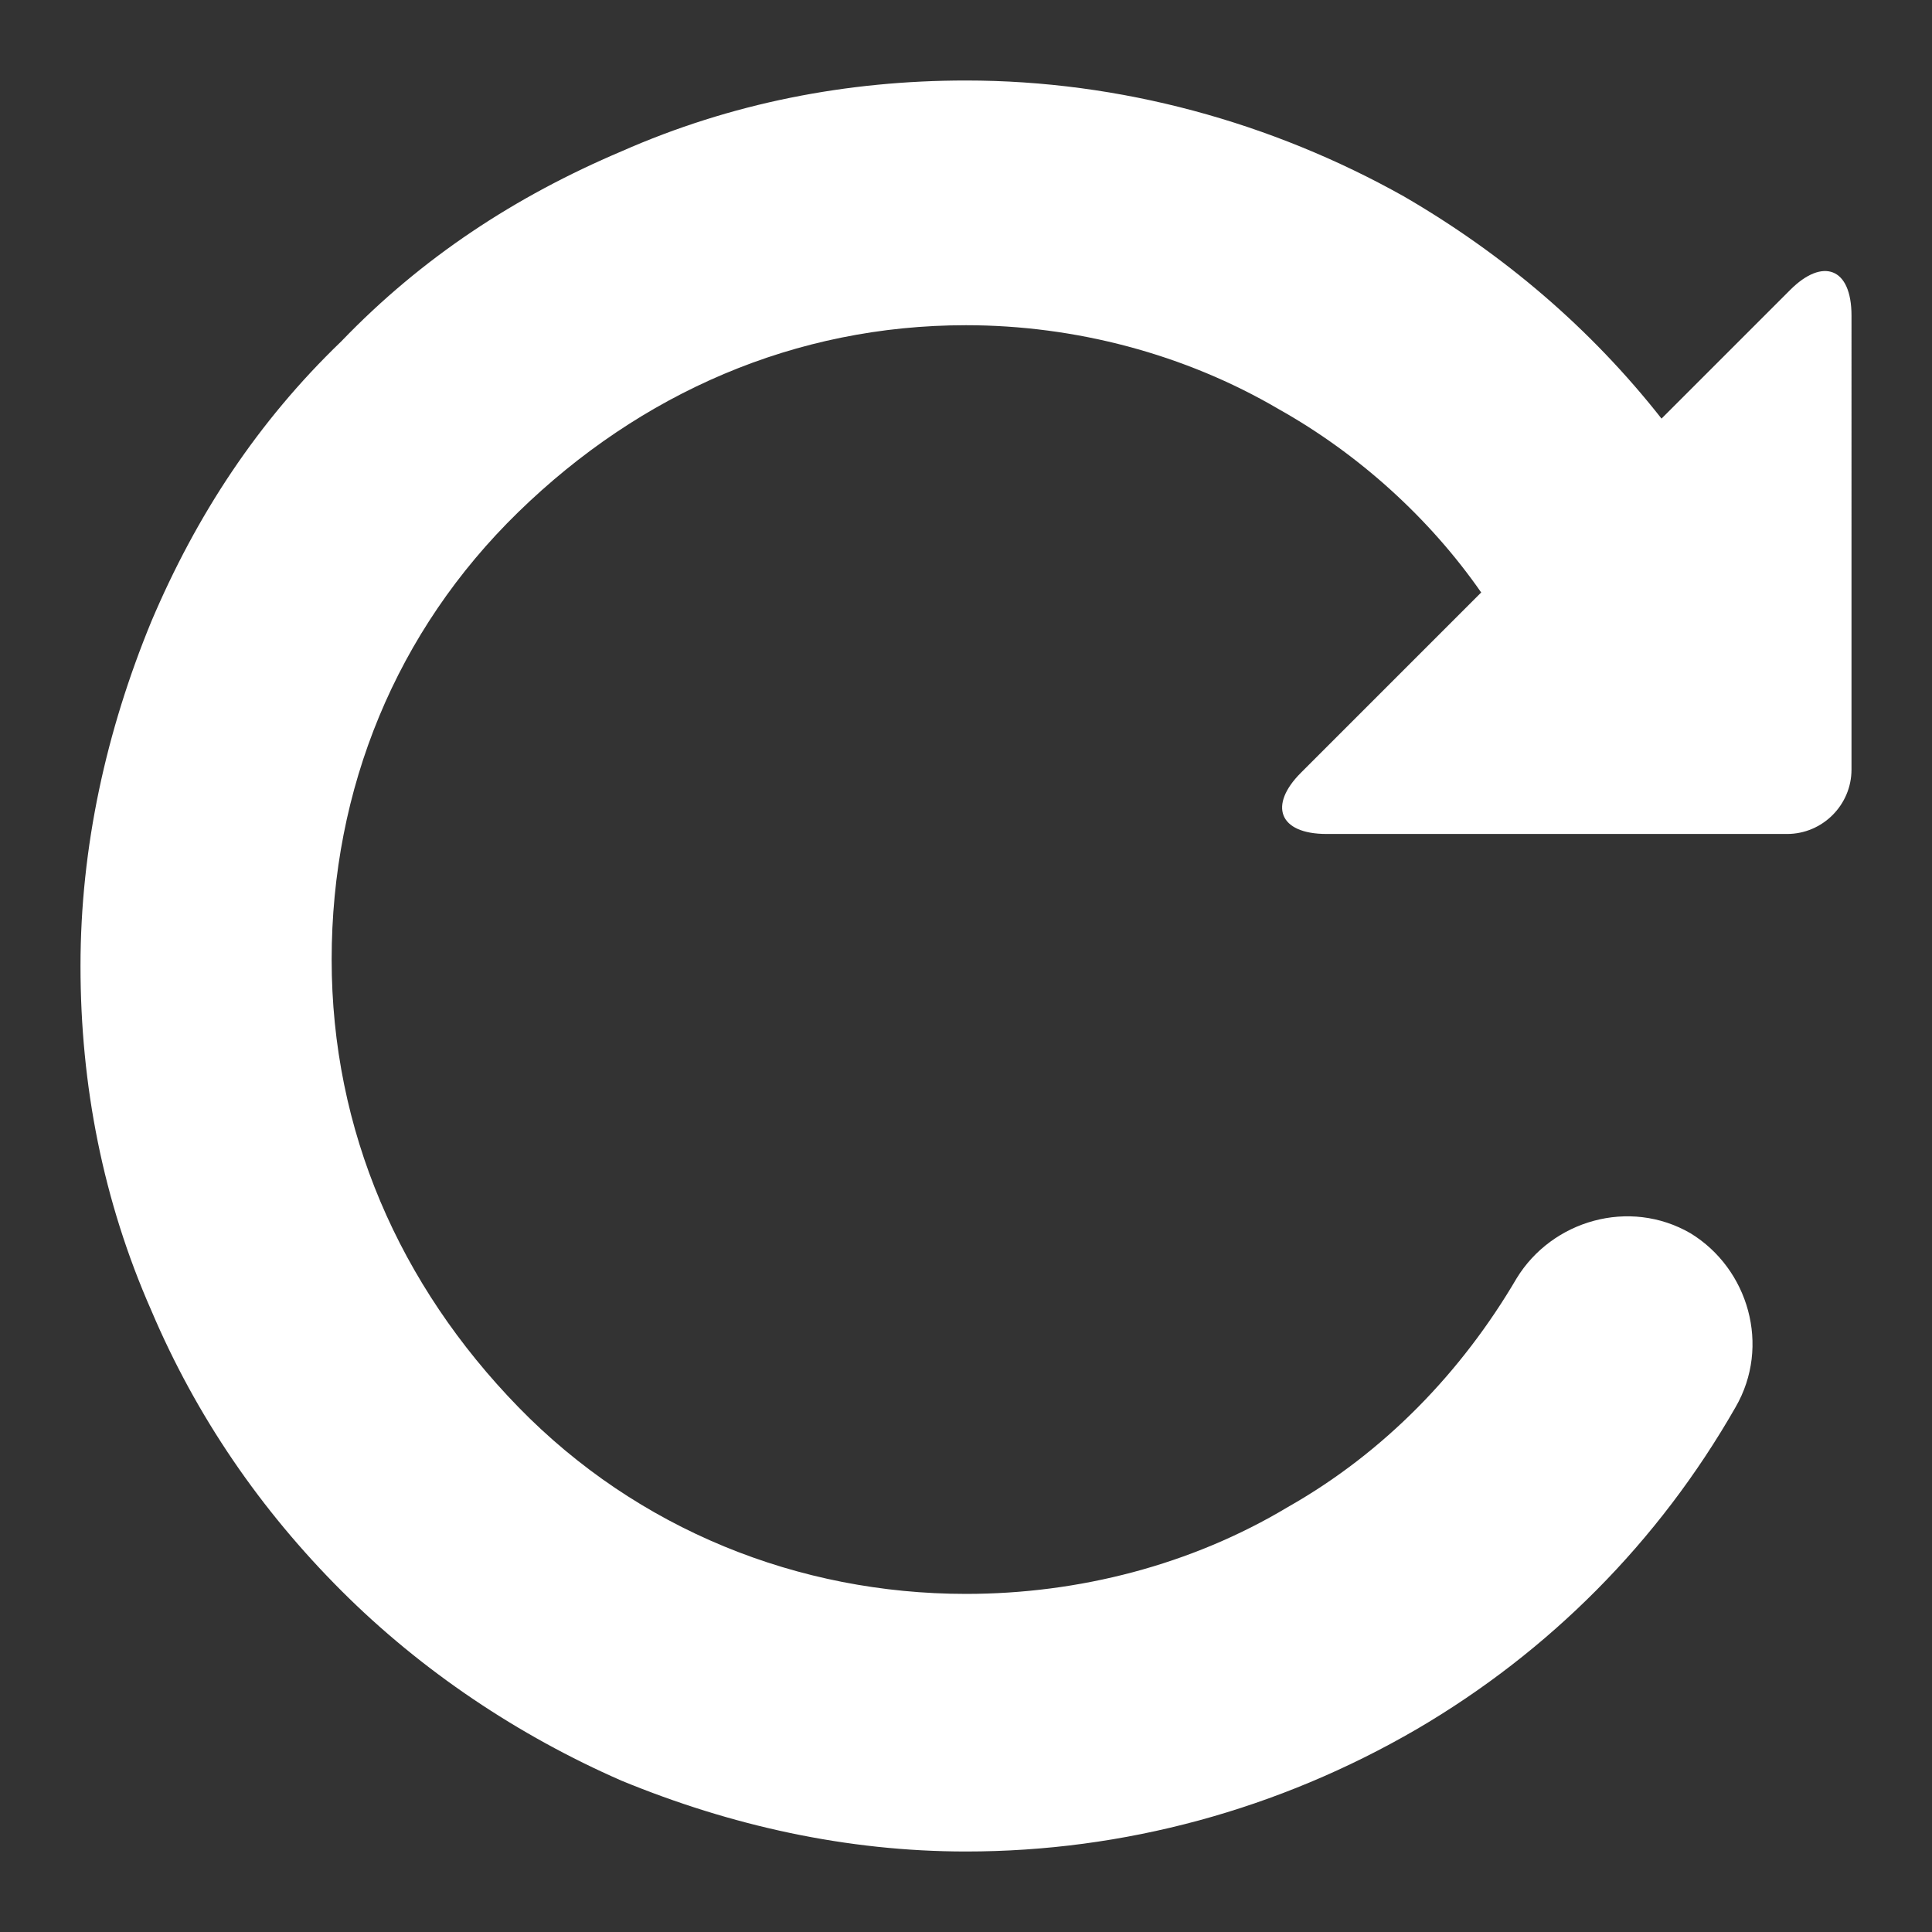 <?xml version="1.0" encoding="utf-8"?>
<!-- Generator: Adobe Illustrator 26.0.0, SVG Export Plug-In . SVG Version: 6.00 Build 0)  -->
<svg version="1.1" id="Layer_1" xmlns="http://www.w3.org/2000/svg" xmlns:xlink="http://www.w3.org/1999/xlink" x="0px" y="0px"
	 viewBox="0 0 60 60" style="enable-background:new 0 0 60 60;" xml:space="preserve">
<rect x="0" y="0" width="60" height="60" fill="#333333" stroke="none"/>
<style type="text/css">
	.st0{fill:#FFFFFF;}
</style>
<g>
	<g>
		<path class="st0" d="M55.6,9l-4,4c-2.2-2.8-4.9-5.1-8-6.9C39.5,3.8,34.8,2.5,30,2.5c-3.7,0-7.3,0.7-10.7,2.2
			C16,6.1,13.1,8,10.6,10.6C8,13.1,6.1,16,4.7,19.3c-1.4,3.4-2.2,7-2.2,10.7s0.7,7.3,2.2,10.7c1.4,3.3,3.4,6.2,5.9,8.7
			c2.5,2.5,5.5,4.5,8.7,5.9c3.4,1.4,7,2.2,10.7,2.2c4.9,0,9.7-1.3,14-3.8c4.1-2.4,7.5-5.8,9.9-10c1.1-1.9,0.4-4.3-1.4-5.4
			c-1.9-1.1-4.3-0.4-5.4,1.4c-1.7,2.9-4.1,5.4-7.1,7.1c-3,1.8-6.5,2.7-10,2.7c-5.2,0-10.2-2-13.9-5.8s-5.8-8.6-5.8-13.9
			s2-10.2,5.8-13.9s8.6-5.8,13.9-5.8c3.4,0,6.8,0.9,9.7,2.6c2.5,1.4,4.7,3.4,6.3,5.7l-5.6,5.6c-1,1-0.7,1.9,0.8,1.9h14.3
			c1.1,0,2-0.9,2-2V9.8C57.5,8.3,56.6,8,55.6,9z"/>
	</g>
</g>
</svg>
